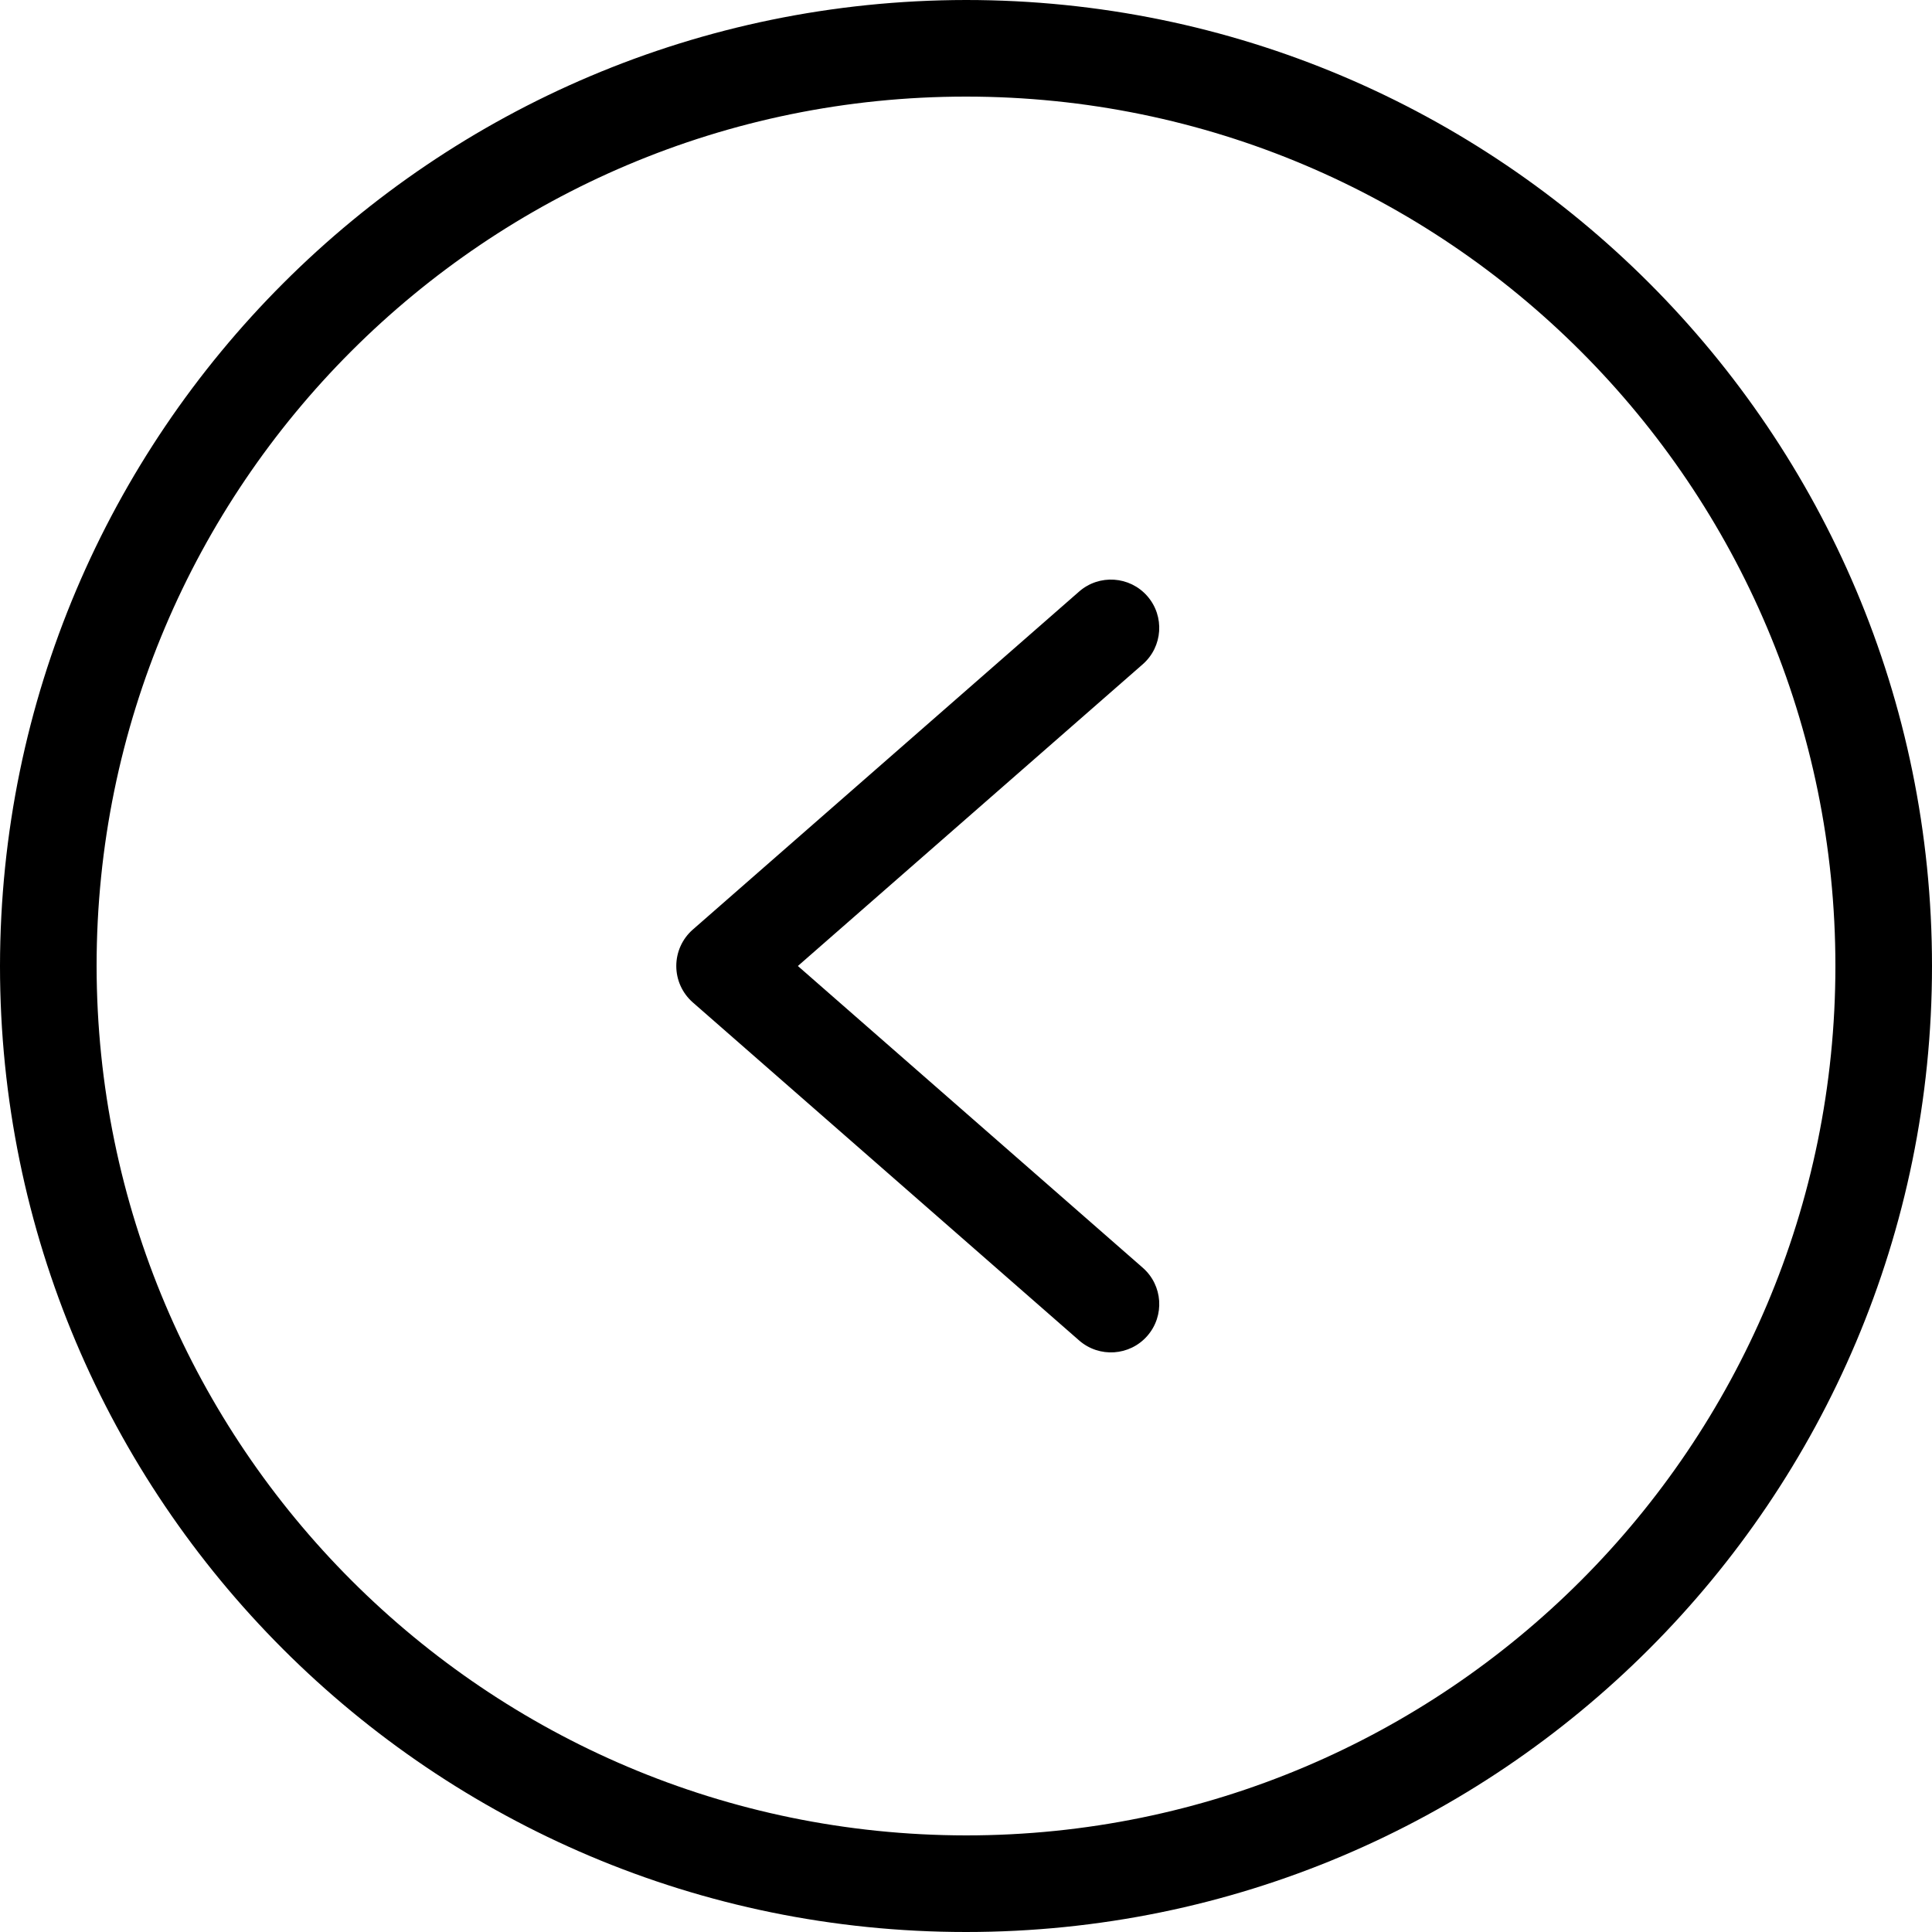<svg width="46" height="46" viewBox="0 0 46 46" fill="none" xmlns="http://www.w3.org/2000/svg">
<g clip-path="url(#clip0_232_35)">
<path d="M23 0C35.703 0 46 10.297 46 23C46 35.702 35.703 46 23 46C10.298 46 -0 35.702 -0 23C0.014 10.303 10.303 0.014 23 0V0ZM23 43.7C34.432 43.7 43.7 34.432 43.7 23C43.7 11.568 34.432 2.3 23 2.3C11.568 2.3 2.3 11.568 2.3 23C2.313 34.427 11.573 43.687 23 43.7Z" fill="black"/>
<path d="M25.694 14.084C26.172 13.666 26.899 13.715 27.317 14.193C27.735 14.671 27.686 15.398 27.208 15.816L18.997 23L27.208 30.184C27.687 30.602 27.735 31.329 27.317 31.807C26.899 32.285 26.173 32.334 25.694 31.916L16.494 23.866C16.245 23.647 16.102 23.332 16.102 23C16.102 22.668 16.245 22.352 16.494 22.134L25.694 14.084Z" fill="black"/>
</g>
<defs>
<clipPath id="clip0_232_35">
<rect width="46" height="46" fill="white" transform="matrix(-1 0 0 1 46 0)"/>
</clipPath>
</defs>
</svg>
